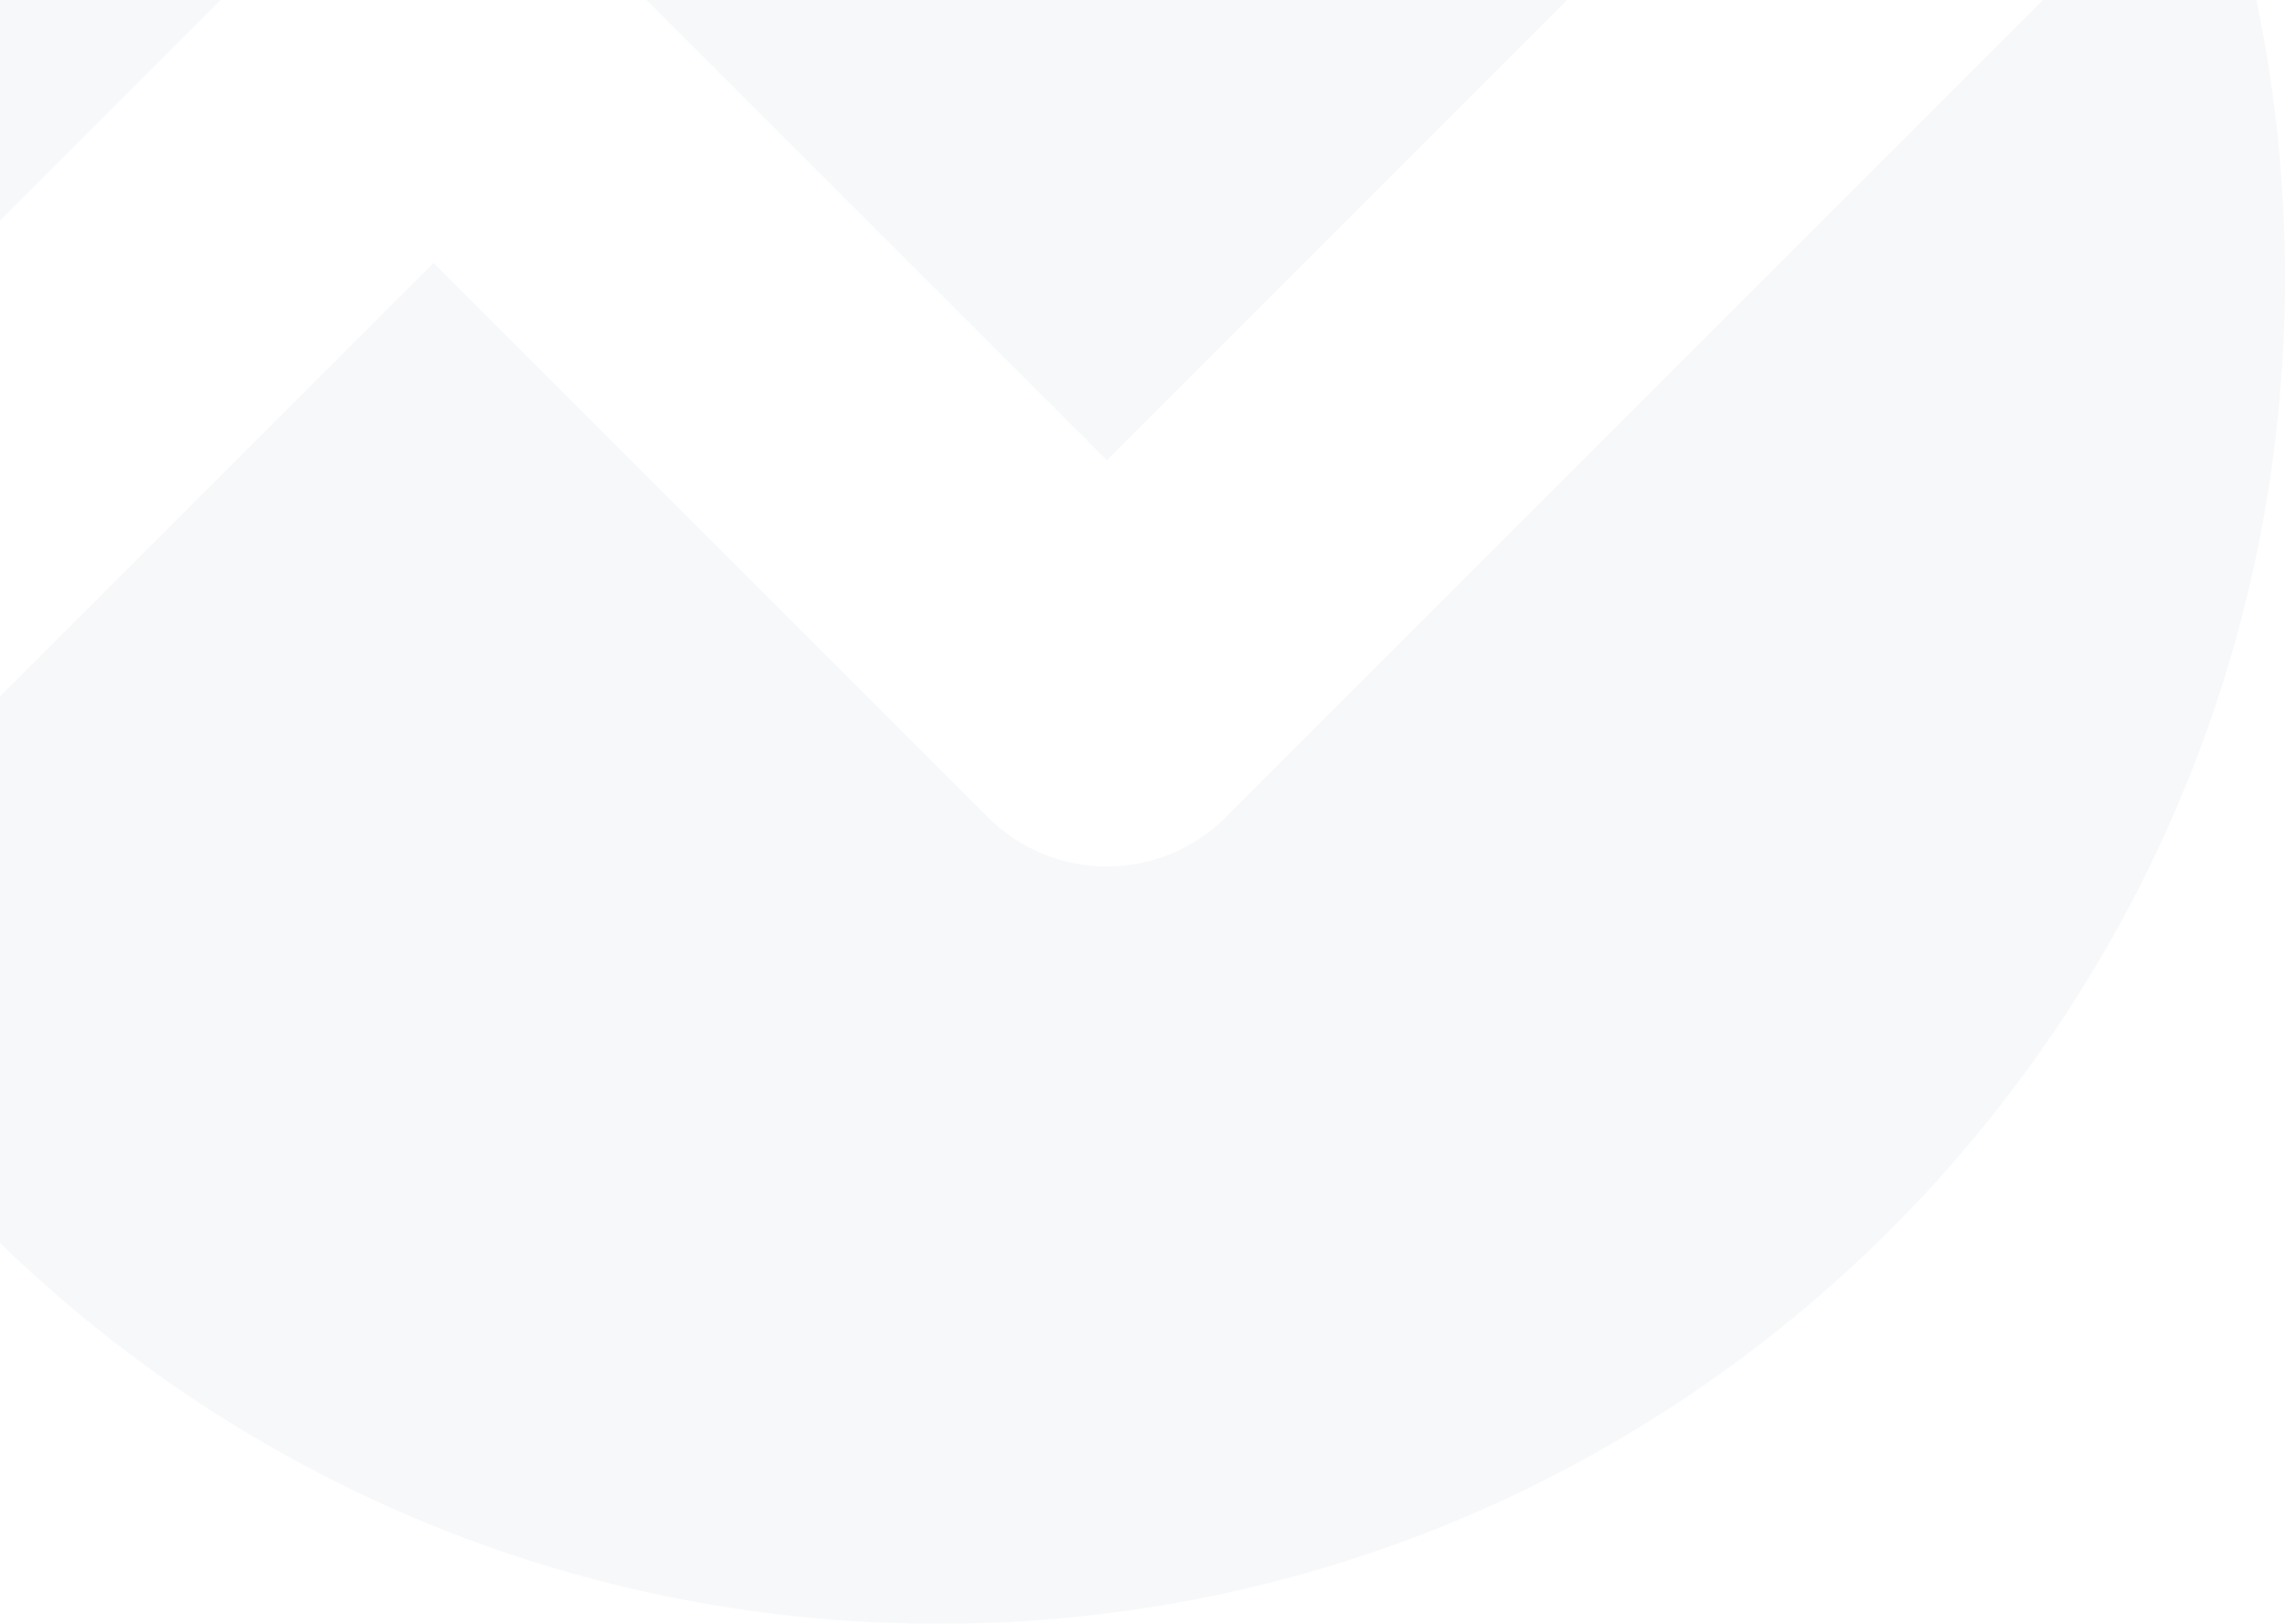 <svg width="560" height="398" viewBox="0 0 560 398" fill="none" xmlns="http://www.w3.org/2000/svg">
<g opacity="0.07">
<path d="M502.387 -118.35C442.929 -205.094 343.11 -262.001 230 -262.001C47.746 -262.001 -100 -114.255 -100 67.999C-100 94.514 -96.873 120.299 -90.967 145.005L77.082 -23.044C93.191 -39.153 119.309 -39.153 135.418 -23.044L271.25 112.788L502.387 -118.35Z" fill="#8794BA"/>
<path d="M541.609 -40.899L300.418 200.292C284.309 216.402 258.191 216.402 242.082 200.292L106.25 64.461L-58.186 228.897C-1.734 329.792 106.168 397.999 230 397.999C412.254 397.999 560 250.253 560 67.999C560 29.841 553.523 -6.805 541.609 -40.899Z" fill="#8794BA"/>
</g>
</svg>
